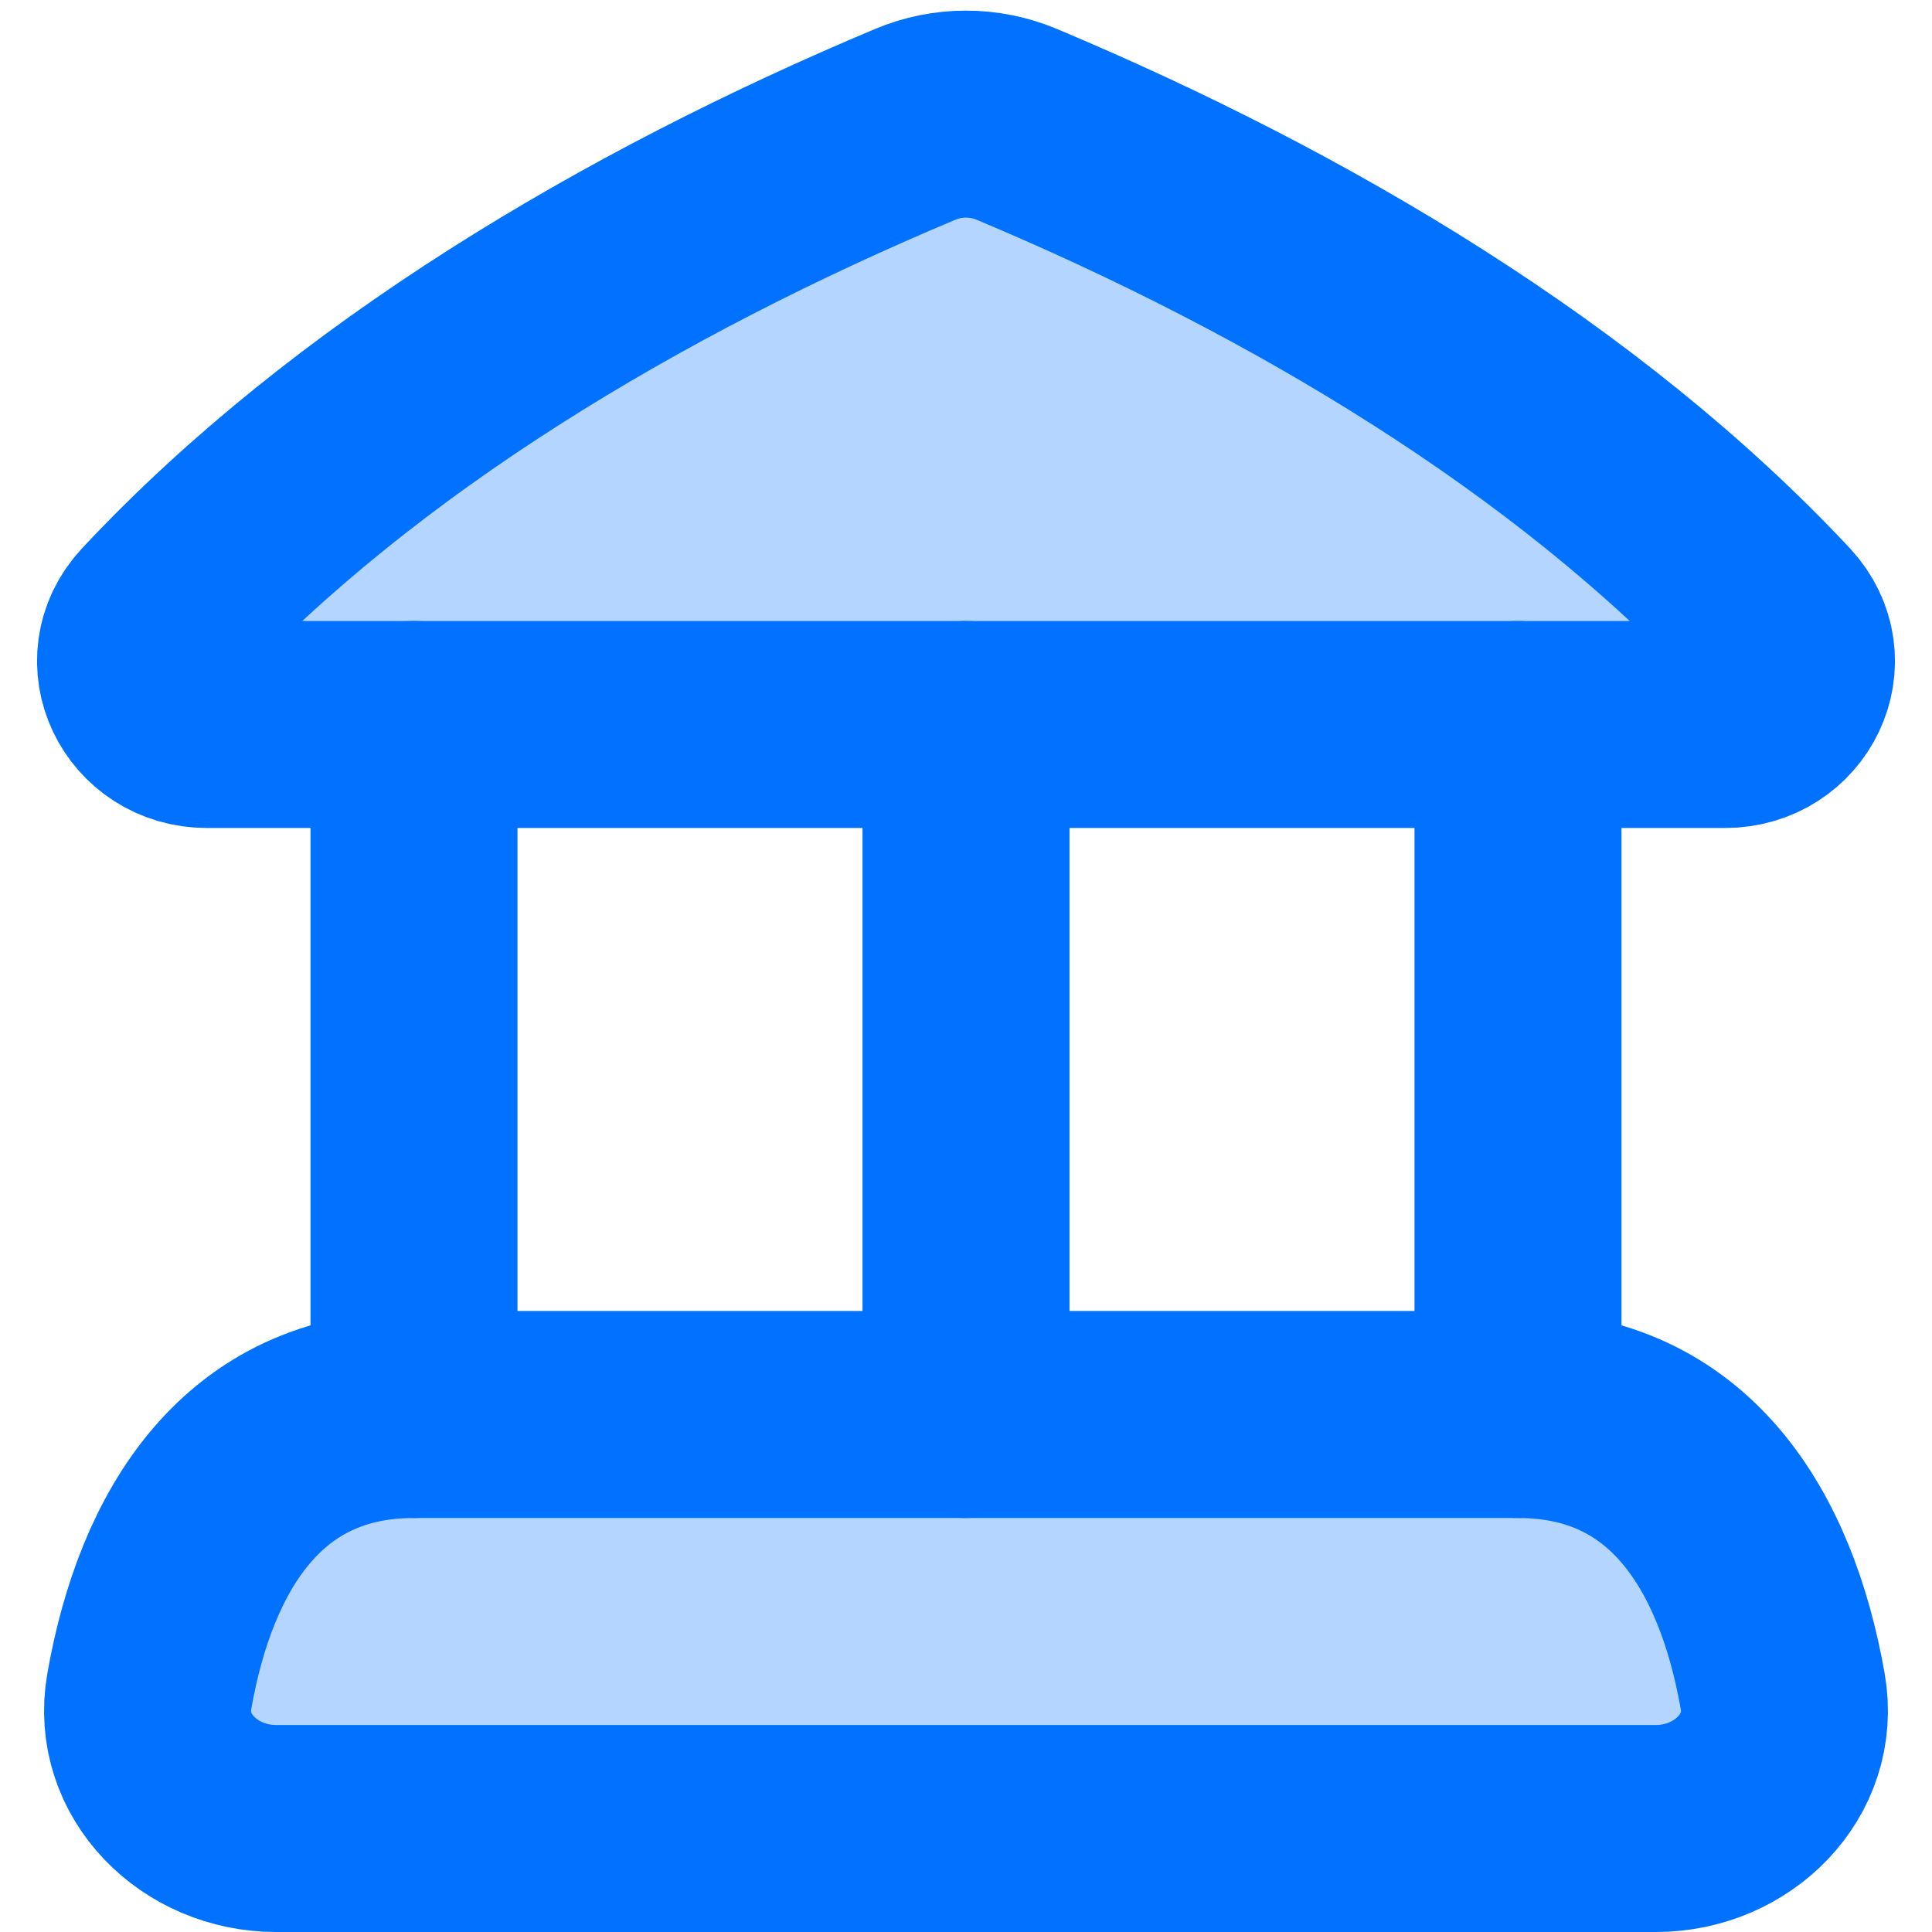 <svg width="14" height="14" viewBox="0 0 14 14" fill="none" xmlns="http://www.w3.org/2000/svg">
<path d="M6.63 0.902C4.585 1.761 2.573 2.955 1.143 4.485C0.862 4.786 1.088 5.25 1.5 5.25H12.5C12.912 5.25 13.138 4.786 12.857 4.485C11.427 2.955 9.415 1.761 7.37 0.902C7.133 0.802 6.867 0.802 6.63 0.902Z" fill="#0072FF" fill-opacity="0.3" stroke="#0072FF" stroke-width="1.5" stroke-linecap="round" stroke-linejoin="round"/>
<path d="M3 10.25C1.838 10.25 1.276 11.151 1.082 12.255C0.986 12.798 1.448 13.25 2 13.25H12C12.552 13.25 13.014 12.798 12.918 12.255C12.724 11.151 12.162 10.25 11 10.25H3Z" fill="#0072FF" fill-opacity="0.3" stroke="#0072FF" stroke-width="1.5" stroke-linecap="round" stroke-linejoin="round"/>
<path d="M3 10.25V5.25" stroke="#0072FF" stroke-width="1.5" stroke-linecap="round" stroke-linejoin="round"/>
<path d="M7 10.25V5.25" stroke="#0072FF" stroke-width="1.5" stroke-linecap="round" stroke-linejoin="round"/>
<path d="M11 10.25V5.25" stroke="#0072FF" stroke-width="1.5" stroke-linecap="round" stroke-linejoin="round"/>
</svg>
